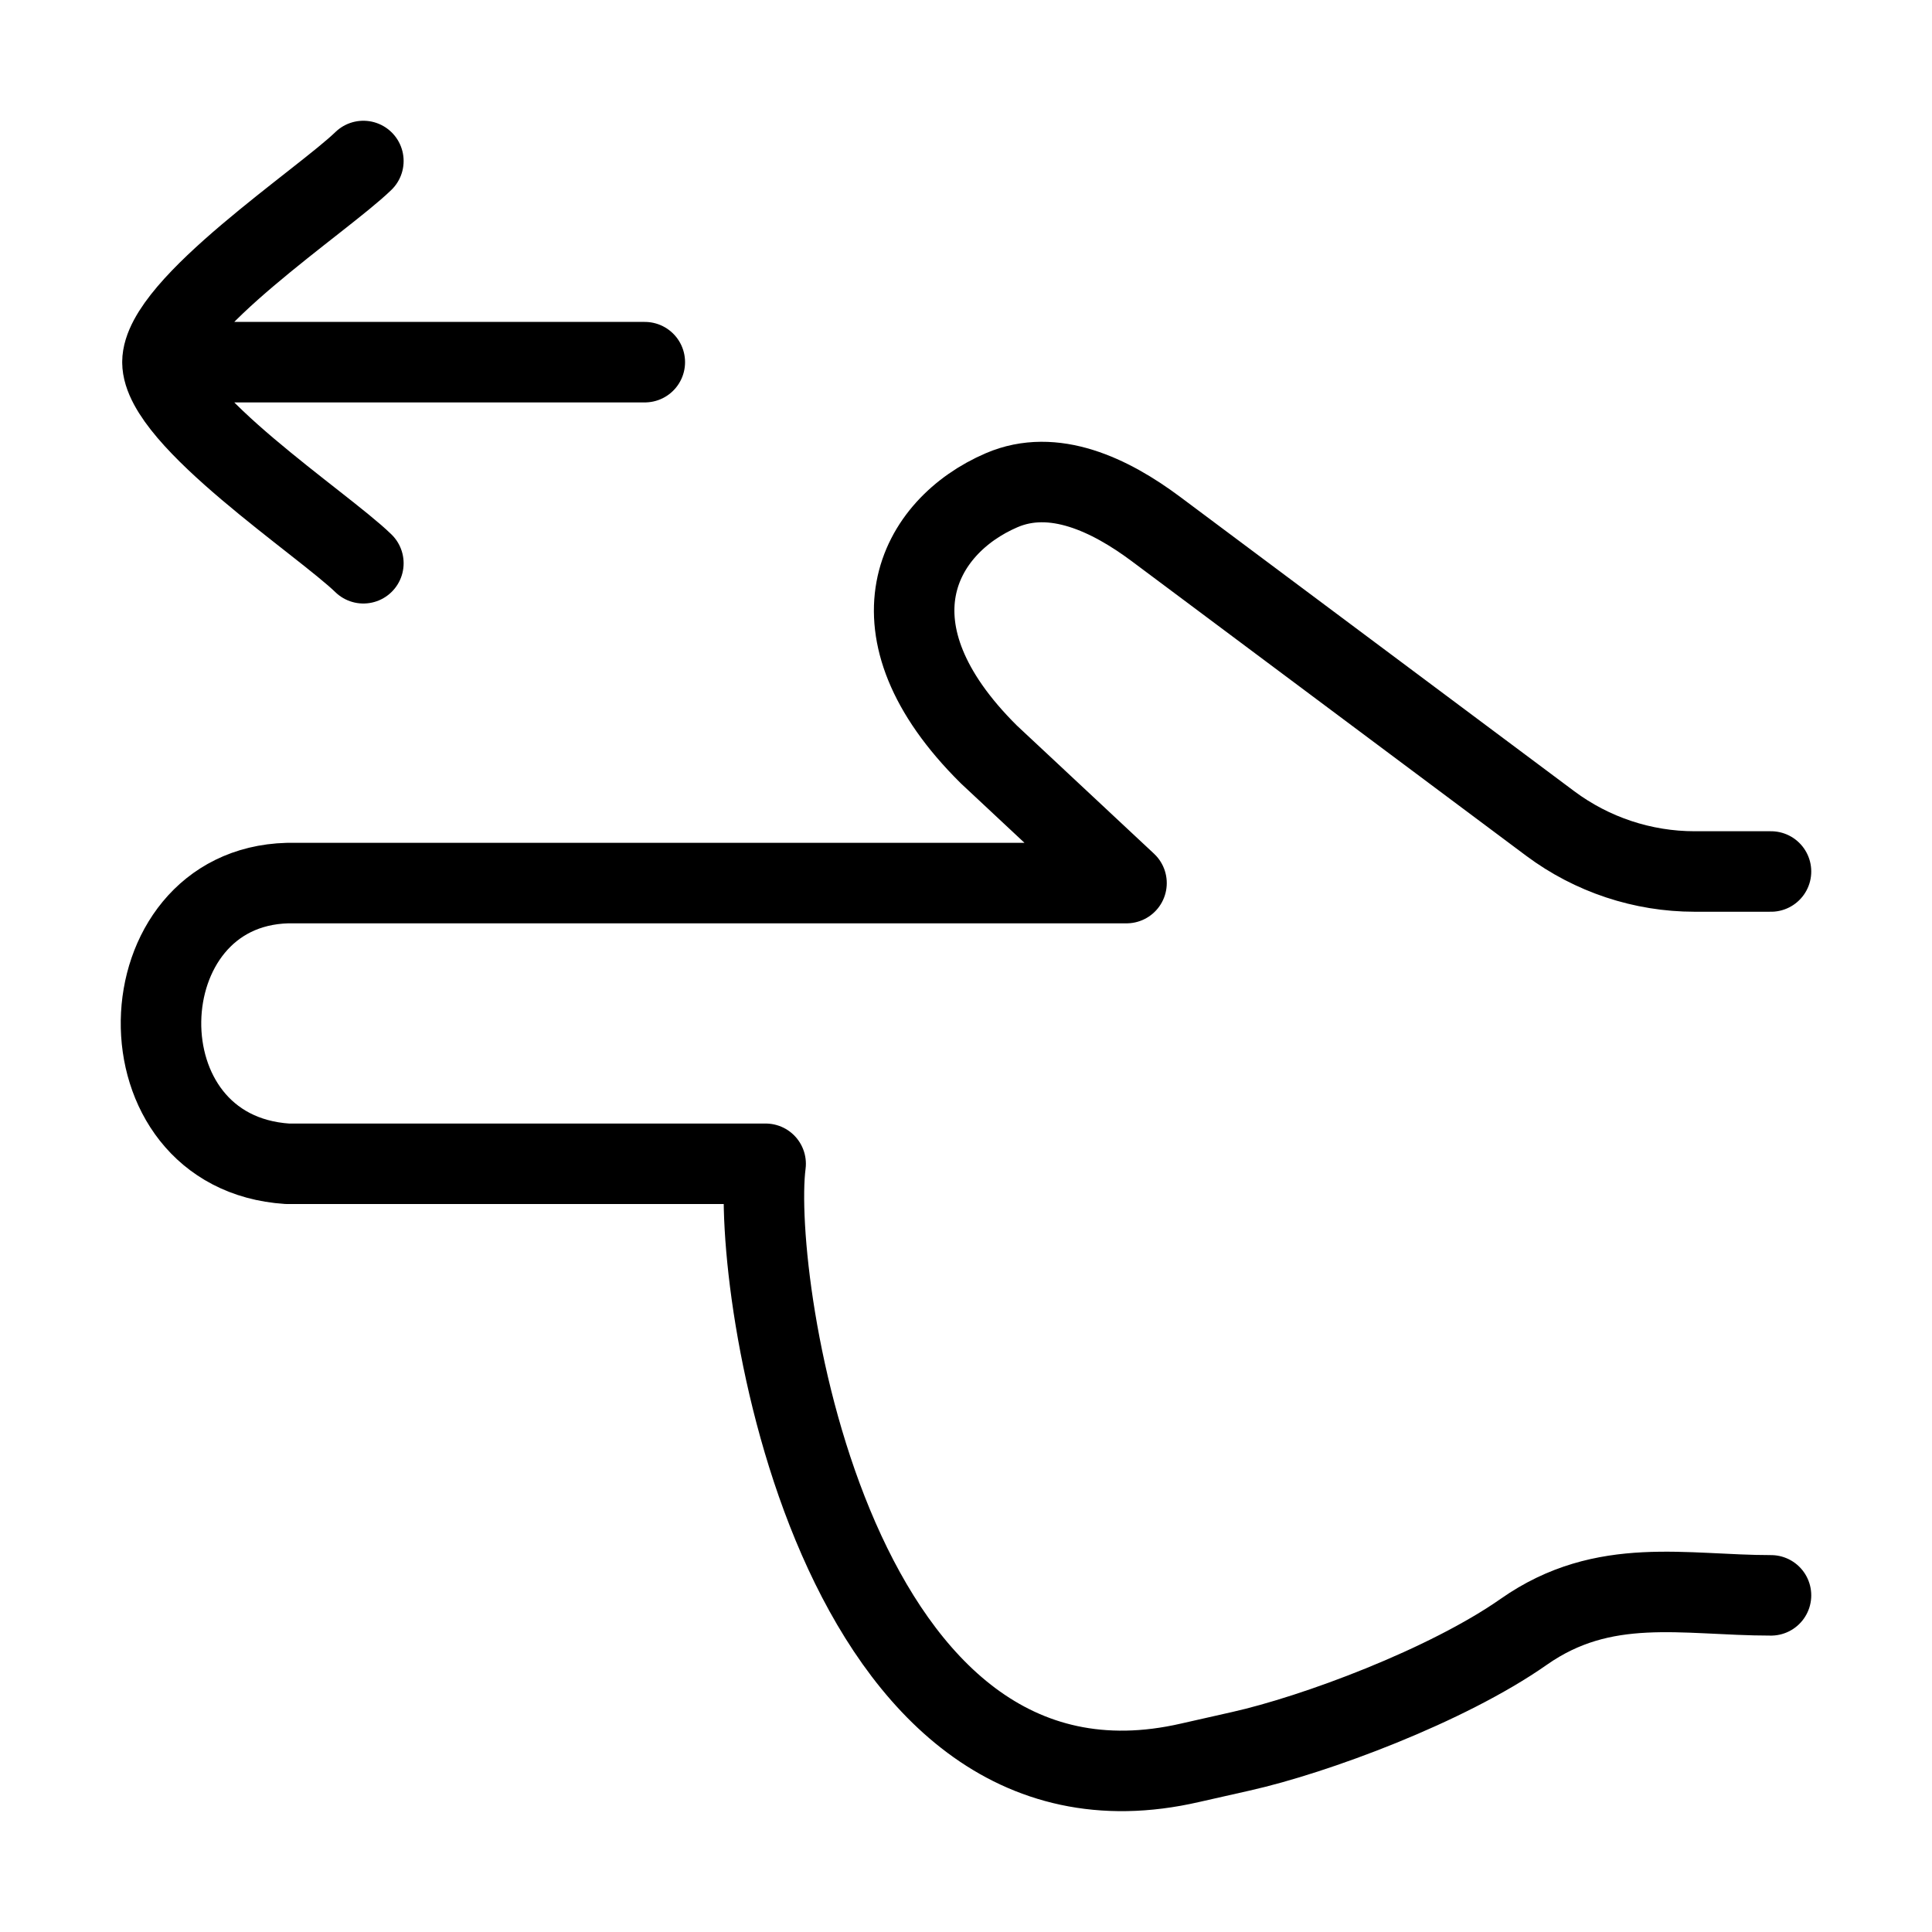 <svg xmlns="http://www.w3.org/2000/svg" viewBox="0 0 24 24" fill="none" stroke="currentColor" stroke-linecap="round" stroke-linejoin="round">
  <path d="M2.018 4.499H8.01M2.018 4.499C2.018 3.799 4.009 2.491 4.514 2M2.018 4.499C2.018 5.199 4.009 6.506 4.514 6.997" stroke="currentColor" key="k0" />
  <path d="M22 10.826L21.051 10.826C20.406 10.826 19.777 10.617 19.259 10.231L14.357 6.57C13.791 6.148 13.089 5.811 12.442 6.09C11.393 6.541 10.712 7.814 12.284 9.372L13.994 10.97L3.571 10.97C1.527 11.026 1.426 14.317 3.571 14.457L9.511 14.457C9.319 15.938 10.363 22.915 14.783 21.898C14.993 21.85 15.206 21.802 15.416 21.755C16.335 21.549 17.973 20.941 18.93 20.27C19.927 19.571 20.919 19.818 22 19.818" stroke="currentColor" key="k1" />
</svg>